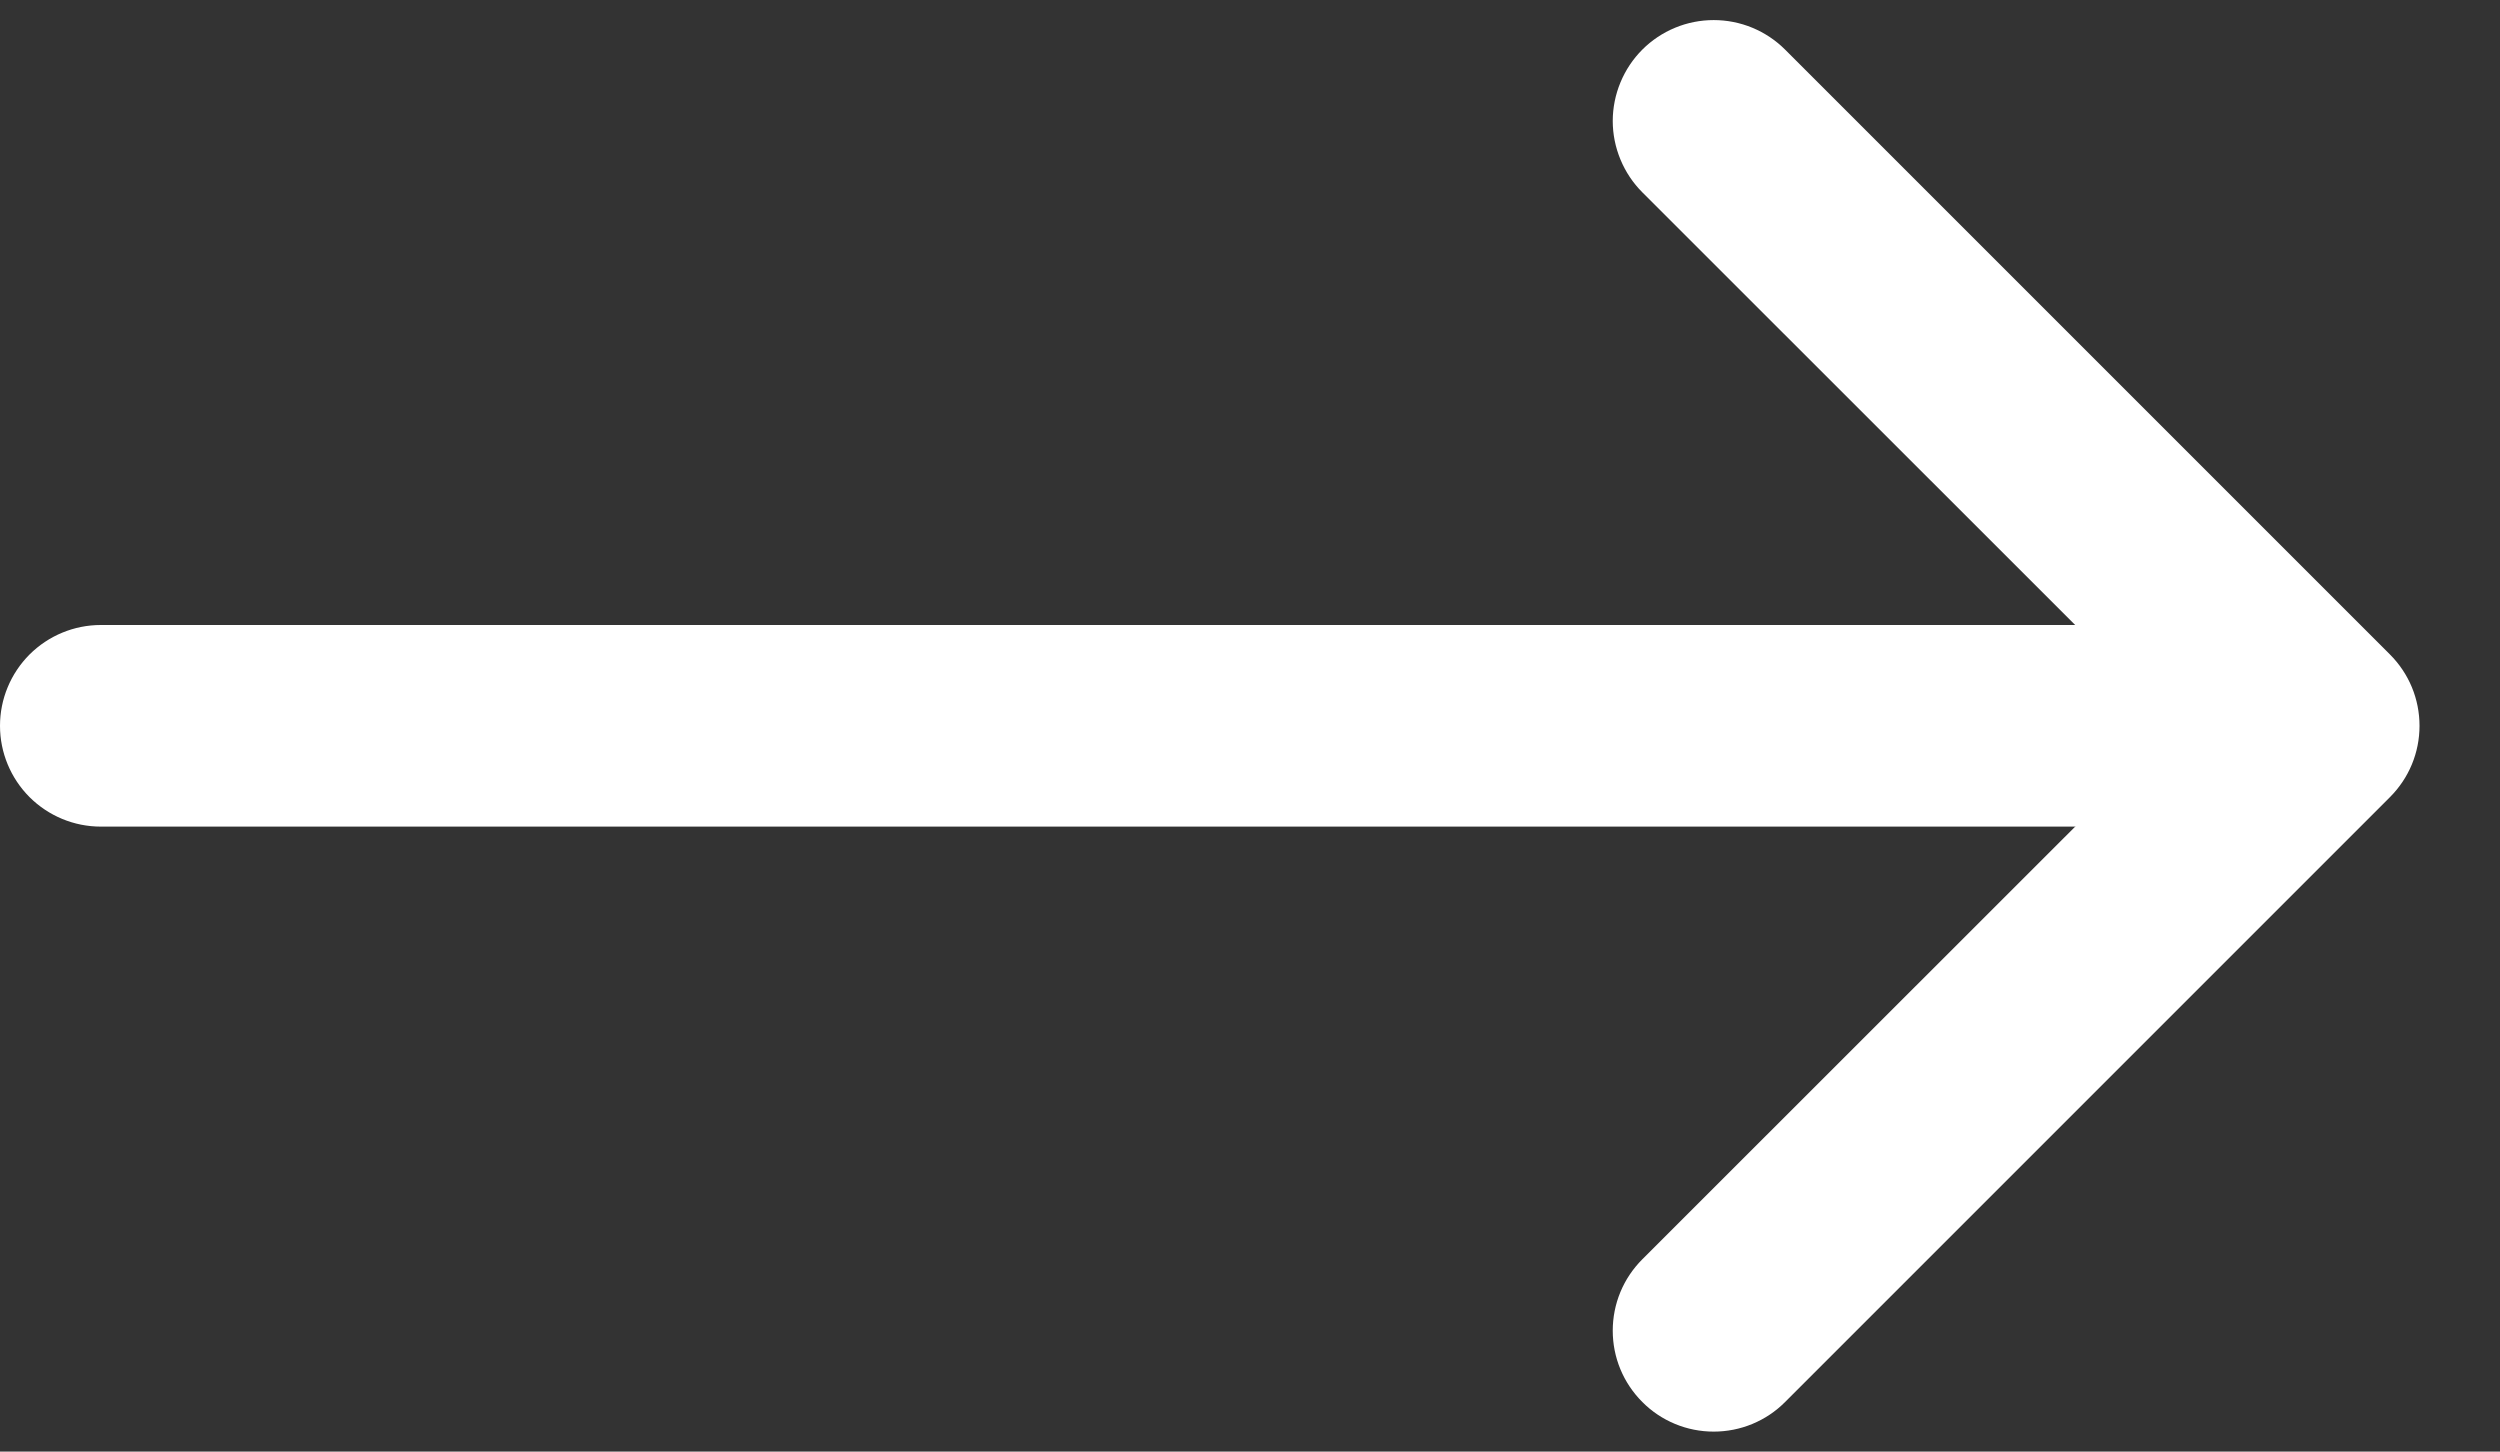 <svg xmlns="http://www.w3.org/2000/svg" width="31" height="18" fill="none" viewBox="0 0 31 18"><rect x="0" y="0" width="31" height="18" fill="#333333" stroke="none"/><path fill="#fff" fill-rule="evenodd" d="M20.365 17.385C20.249 17.269 20.156 17.131 20.093 16.979C20.03 16.827 19.998 16.665 19.998 16.5C19.998 16.336 20.03 16.173 20.093 16.021C20.156 15.869 20.249 15.731 20.365 15.615L26.983 9L20.365 2.385C20.249 2.269 20.157 2.131 20.094 1.979C20.031 1.827 19.998 1.665 19.998 1.5C19.998 1.336 20.031 1.173 20.094 1.021C20.157 0.869 20.249 0.731 20.365 0.615C20.481 0.499 20.619 0.407 20.771 0.344C20.923 0.281 21.086 0.249 21.25 0.249C21.414 0.249 21.577 0.281 21.729 0.344C21.881 0.407 22.019 0.499 22.135 0.615L29.635 8.115C29.751 8.231 29.844 8.369 29.907 8.521C29.97 8.673 30.002 8.836 30.002 9C30.002 9.165 29.97 9.327 29.907 9.479C29.844 9.631 29.751 9.769 29.635 9.885L22.135 17.385C22.019 17.502 21.881 17.594 21.729 17.657C21.577 17.72 21.414 17.752 21.25 17.752C21.085 17.752 20.923 17.72 20.771 17.657C20.619 17.594 20.481 17.502 20.365 17.385V17.385Z" clip-rule="evenodd"/><path fill="#fff" fill-rule="evenodd" d="M28.75 9C28.75 9.332 28.618 9.649 28.384 9.884C28.149 10.118 27.831 10.25 27.5 10.25L1.25 10.25C0.918 10.25 0.601 10.118 0.366 9.884C0.132 9.649 0 9.332 0 9C0 8.668 0.132 8.351 0.366 8.116C0.601 7.882 0.918 7.75 1.25 7.75L27.5 7.75C27.831 7.75 28.149 7.882 28.384 8.116C28.618 8.351 28.75 8.668 28.75 9Z" clip-rule="evenodd"/></svg>